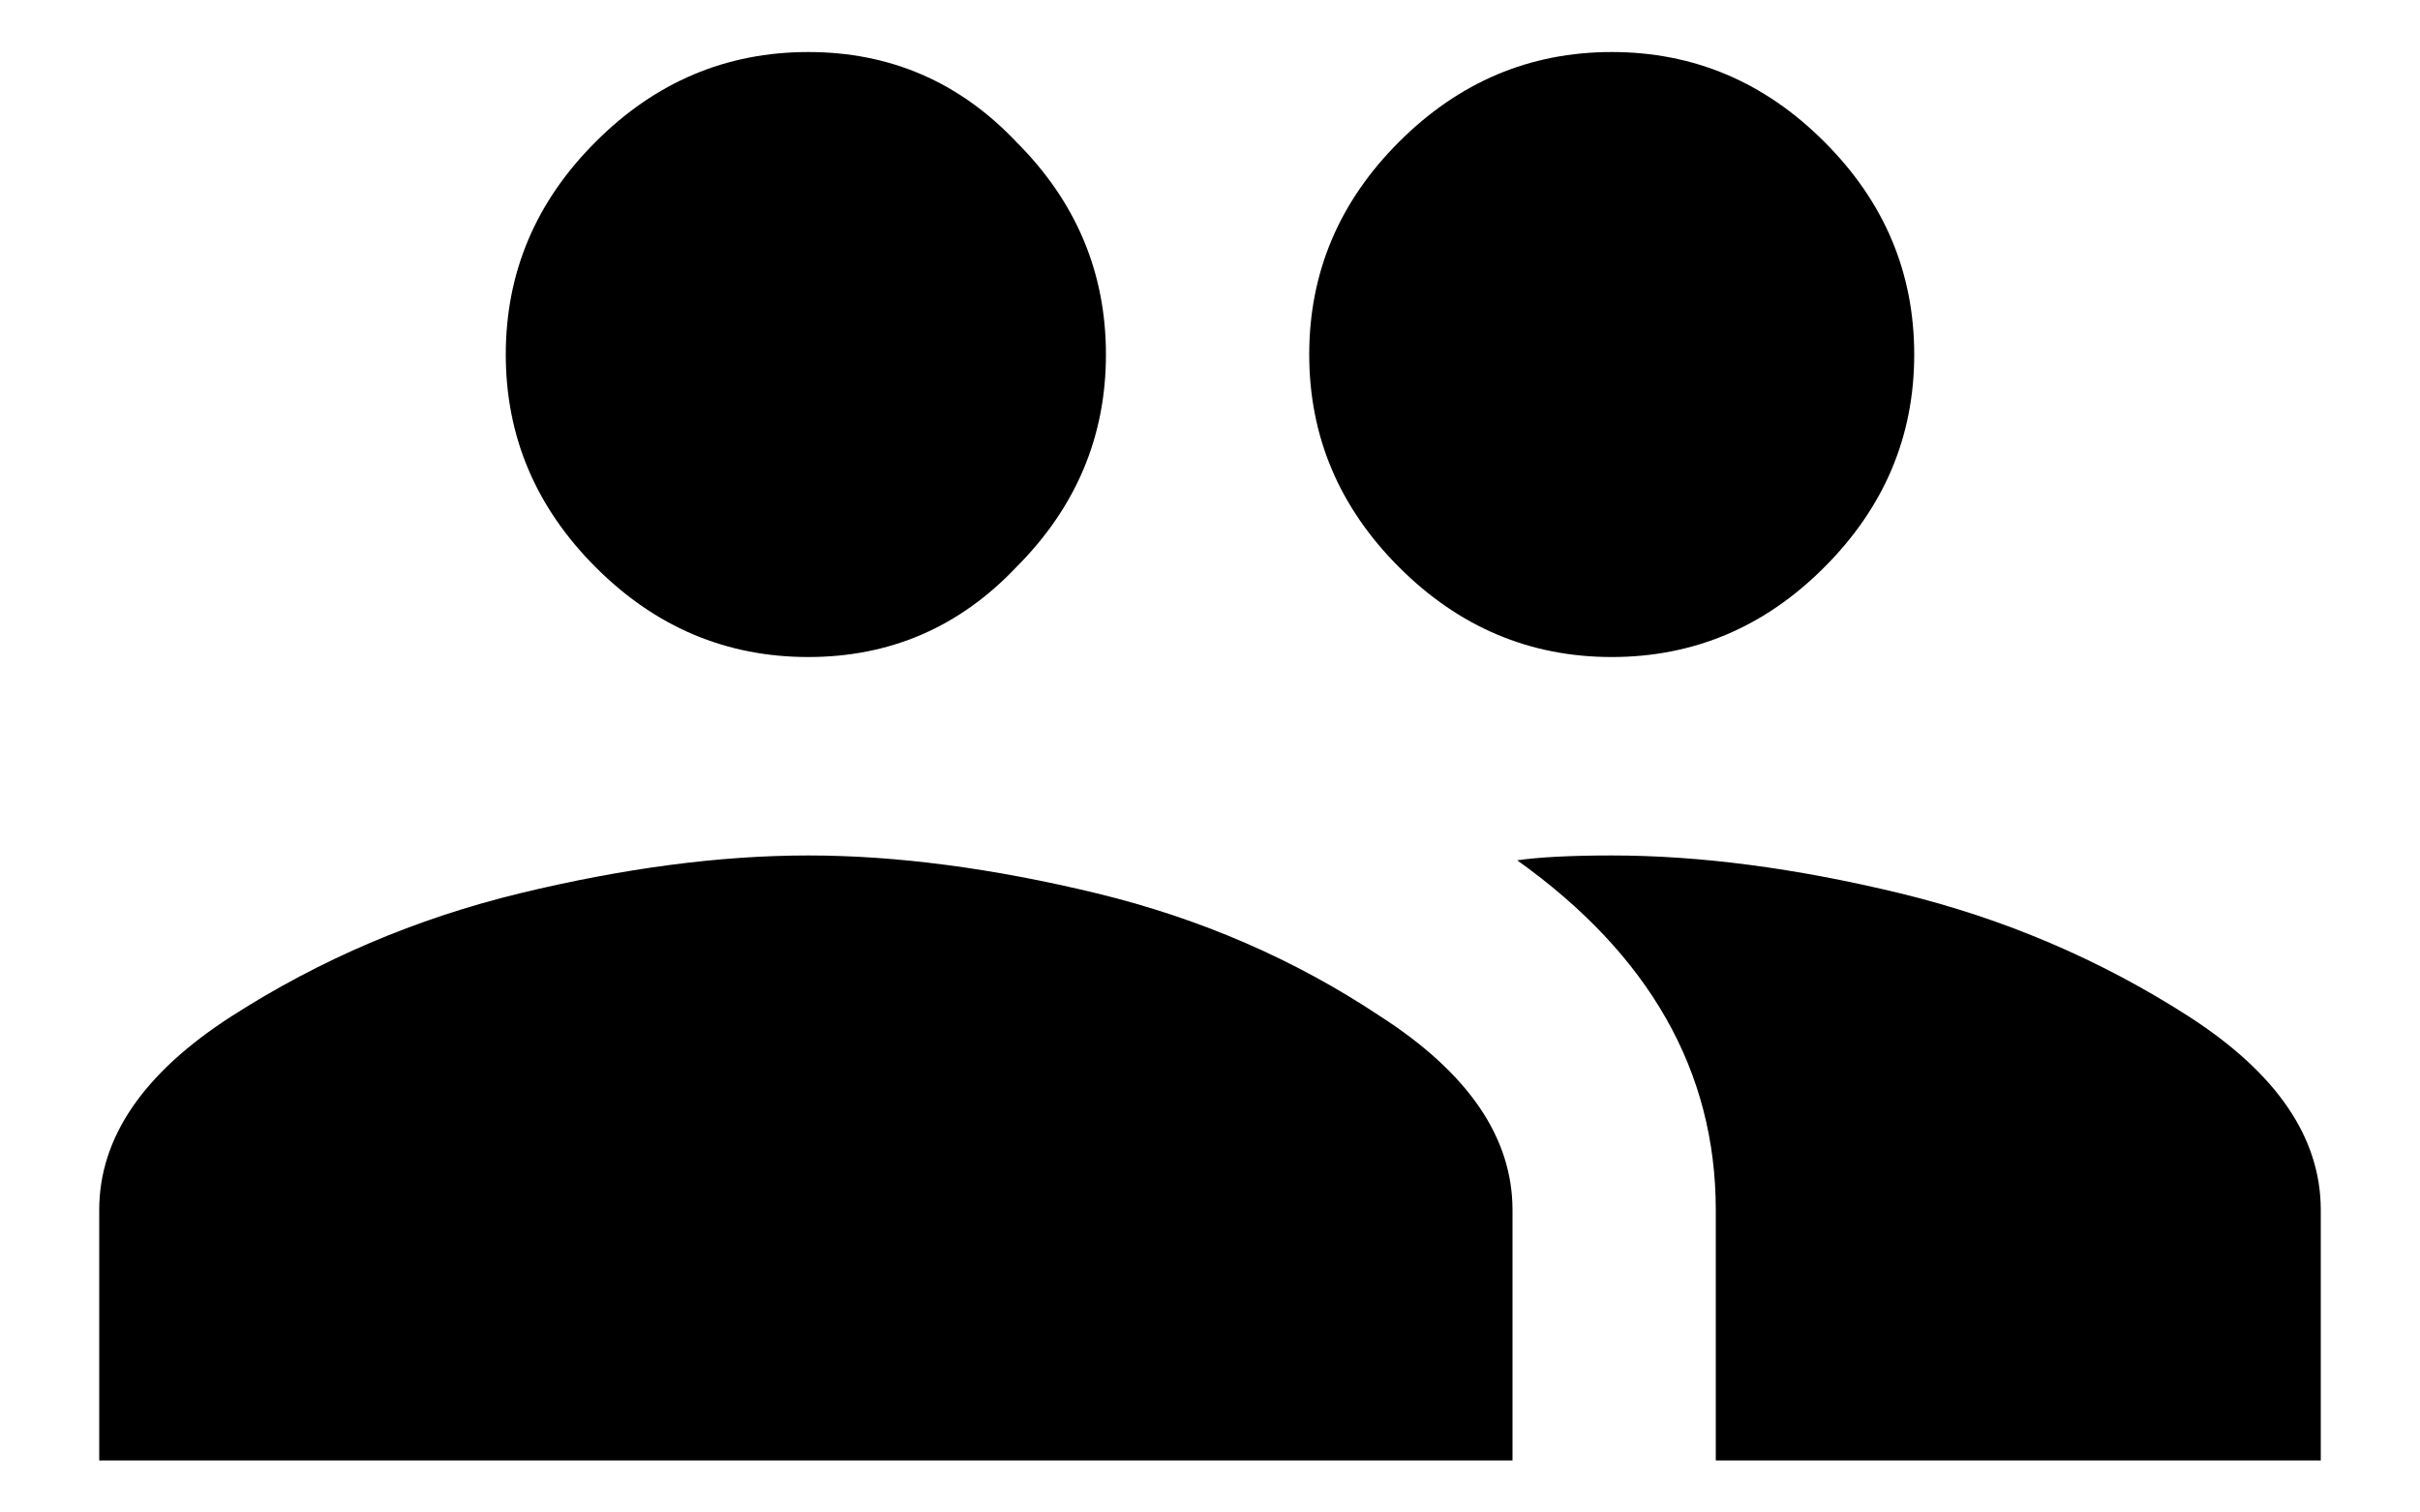 <svg width="16" height="10" viewBox="0 0 16 10" fill="none" xmlns="http://www.w3.org/2000/svg">
<path d="M10.656 5.656C11.24 5.656 11.875 5.74 12.562 5.906C13.25 6.073 13.885 6.344 14.469 6.719C15.052 7.094 15.344 7.521 15.344 8V9.656H11.344V8C11.344 7.083 10.906 6.312 10.031 5.688C10.177 5.667 10.385 5.656 10.656 5.656ZM3.438 5.906C4.125 5.74 4.76 5.656 5.344 5.656C5.927 5.656 6.562 5.74 7.25 5.906C7.938 6.073 8.562 6.344 9.125 6.719C9.708 7.094 10 7.521 10 8V9.656H0.656V8C0.656 7.521 0.948 7.094 1.531 6.719C2.115 6.344 2.75 6.073 3.438 5.906ZM6.719 3.75C6.344 4.146 5.885 4.344 5.344 4.344C4.802 4.344 4.333 4.146 3.938 3.75C3.542 3.354 3.344 2.885 3.344 2.344C3.344 1.802 3.542 1.333 3.938 0.938C4.333 0.542 4.802 0.344 5.344 0.344C5.885 0.344 6.344 0.542 6.719 0.938C7.115 1.333 7.312 1.802 7.312 2.344C7.312 2.885 7.115 3.354 6.719 3.75ZM12.062 3.75C11.667 4.146 11.198 4.344 10.656 4.344C10.115 4.344 9.646 4.146 9.25 3.75C8.854 3.354 8.656 2.885 8.656 2.344C8.656 1.802 8.854 1.333 9.25 0.938C9.646 0.542 10.115 0.344 10.656 0.344C11.198 0.344 11.667 0.542 12.062 0.938C12.458 1.333 12.656 1.802 12.656 2.344C12.656 2.885 12.458 3.354 12.062 3.75Z" fill="black"/>
</svg>
